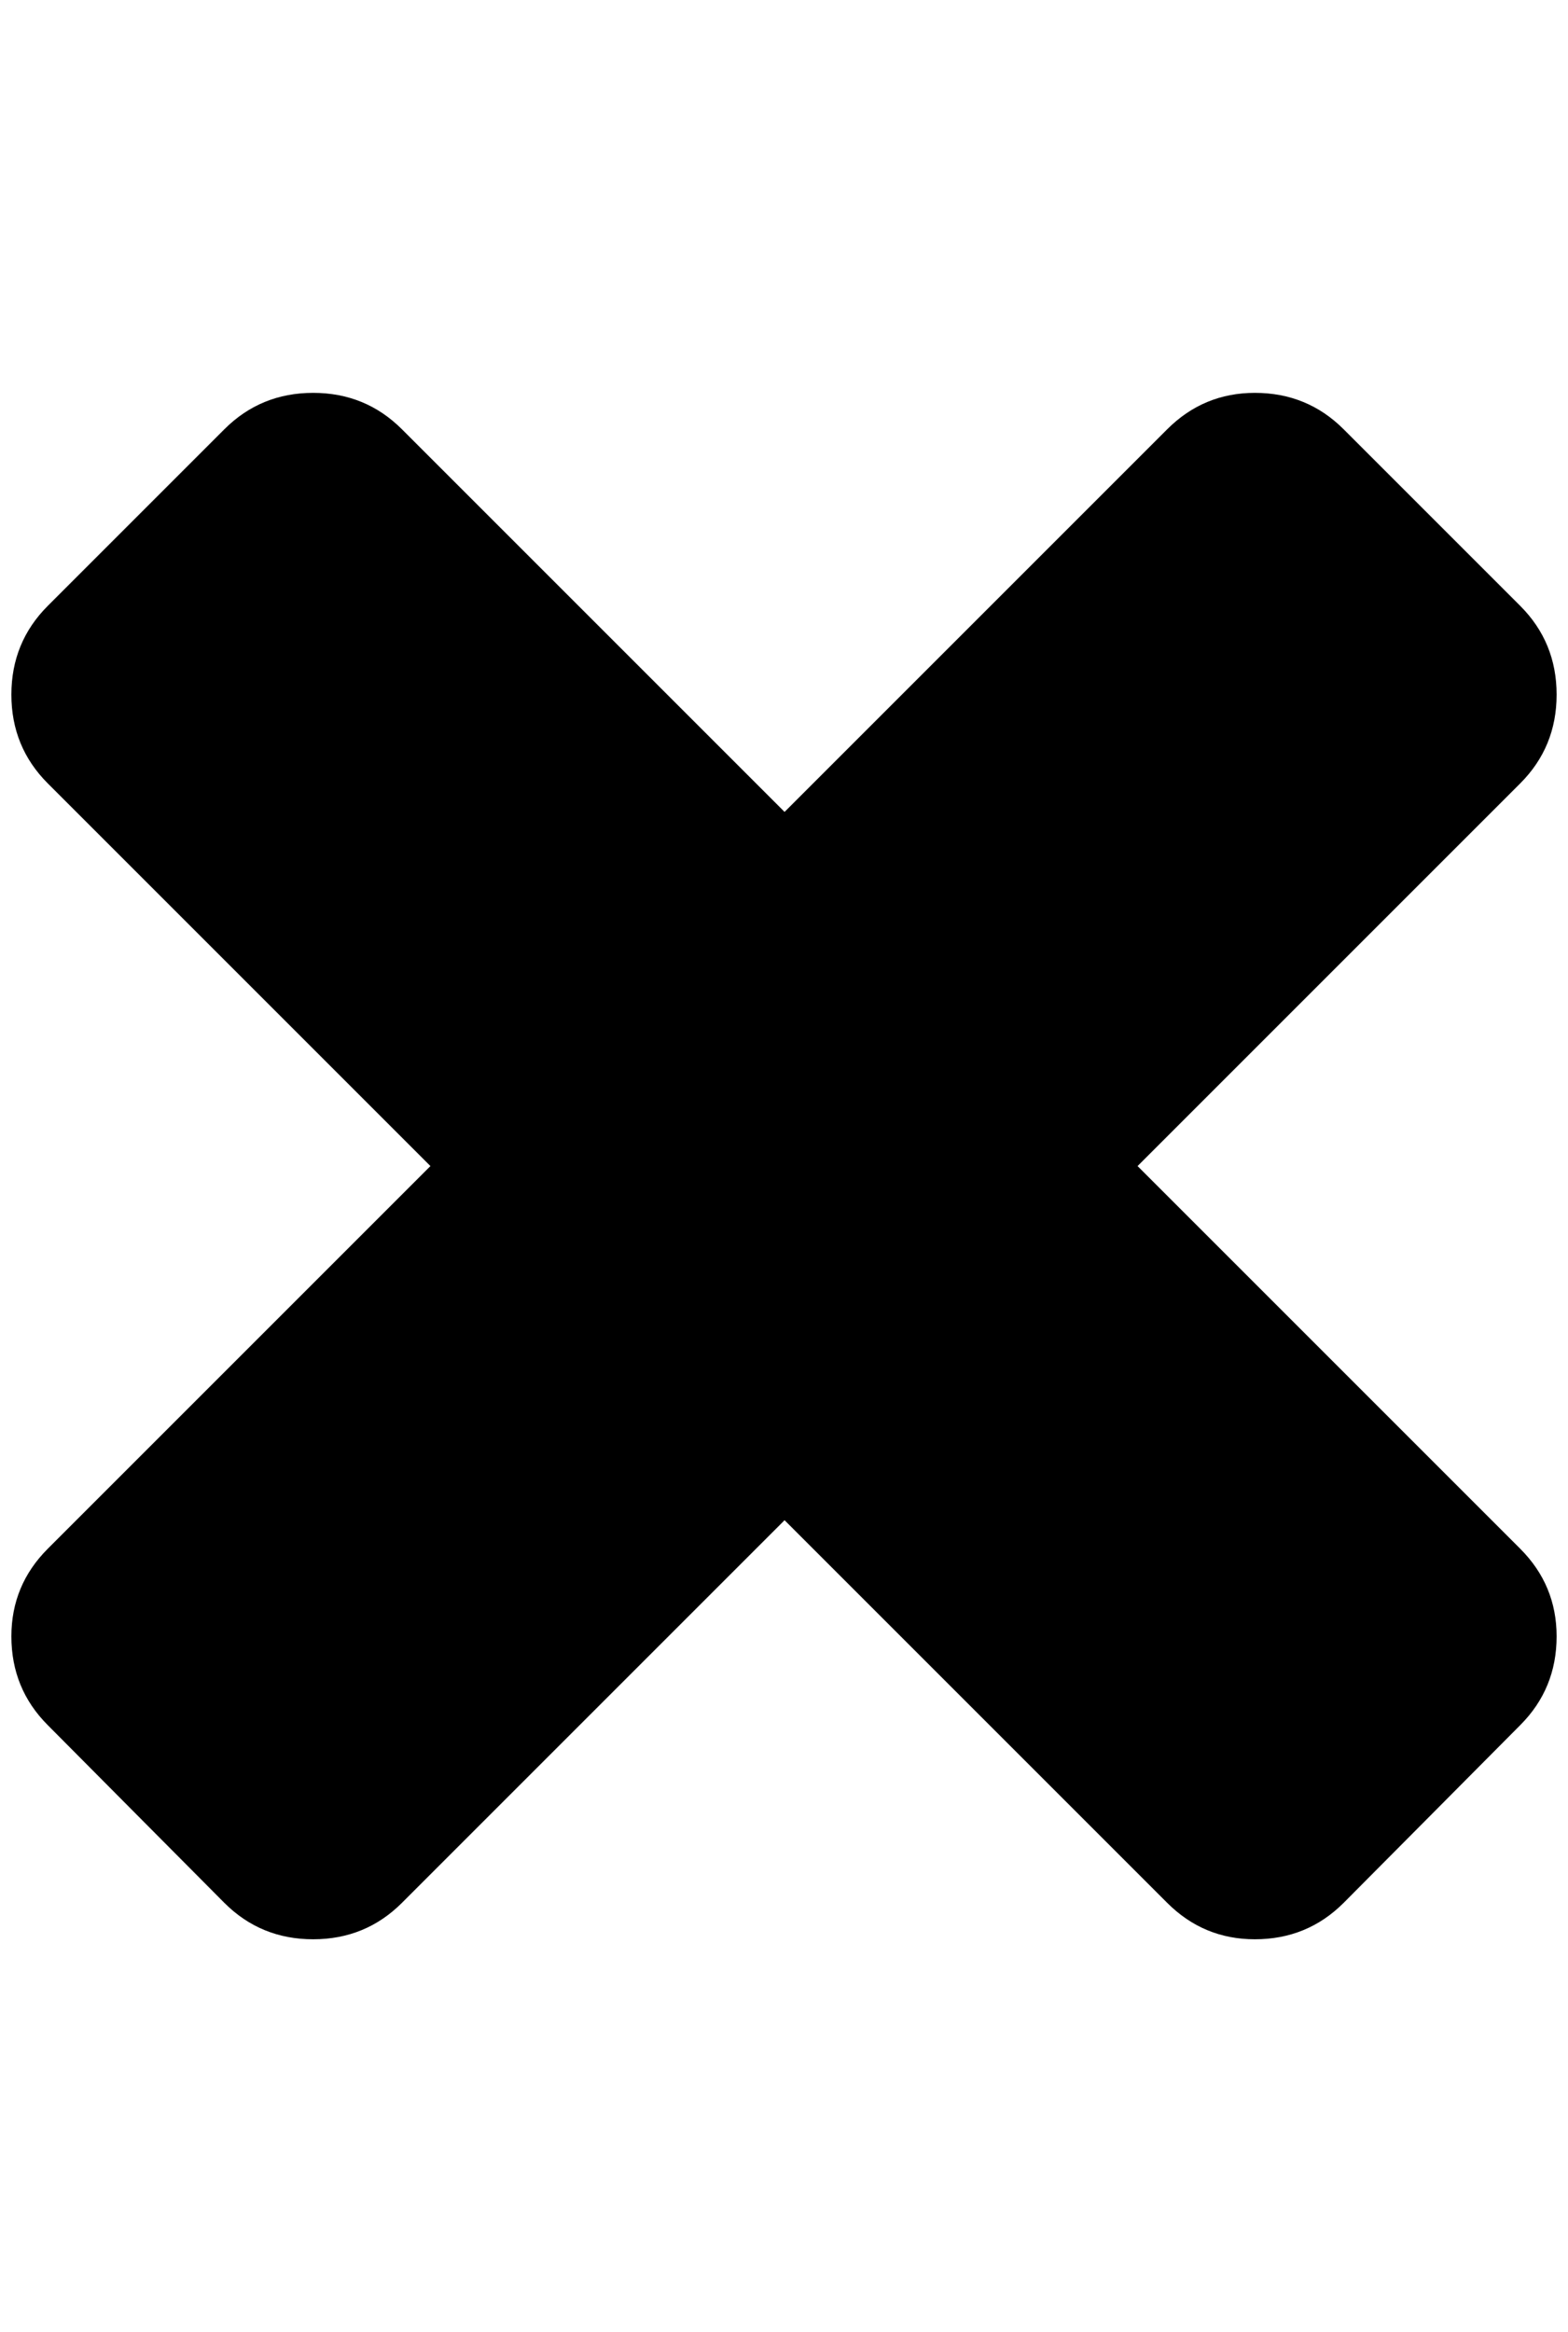 <?xml version="1.0" standalone="no"?>
<!DOCTYPE svg PUBLIC "-//W3C//DTD SVG 1.1//EN" "http://www.w3.org/Graphics/SVG/1.1/DTD/svg11.dtd" >
<svg xmlns="http://www.w3.org/2000/svg" xmlns:xlink="http://www.w3.org/1999/xlink" version="1.1" viewBox="-10 0 1377 2048">
   <path fill="currentColor"
d="M1357 1437q0 46 -32 78l-155 156q-32 32 -78 32q-45 0 -77 -32l-336 -336l-336 336q-32 32 -78 32t-78 -32l-155 -156q-32 -32 -32 -78q0 -45 32 -77l336 -336l-336 -336q-32 -32 -32 -78t32 -78l155 -155q32 -32 78 -32t78 32l336 336l336 -336q32 -32 77 -32
q46 0 78 32l155 155q32 32 32 78t-32 78l-336 336l336 336q32 32 32 77z" />
</svg>
